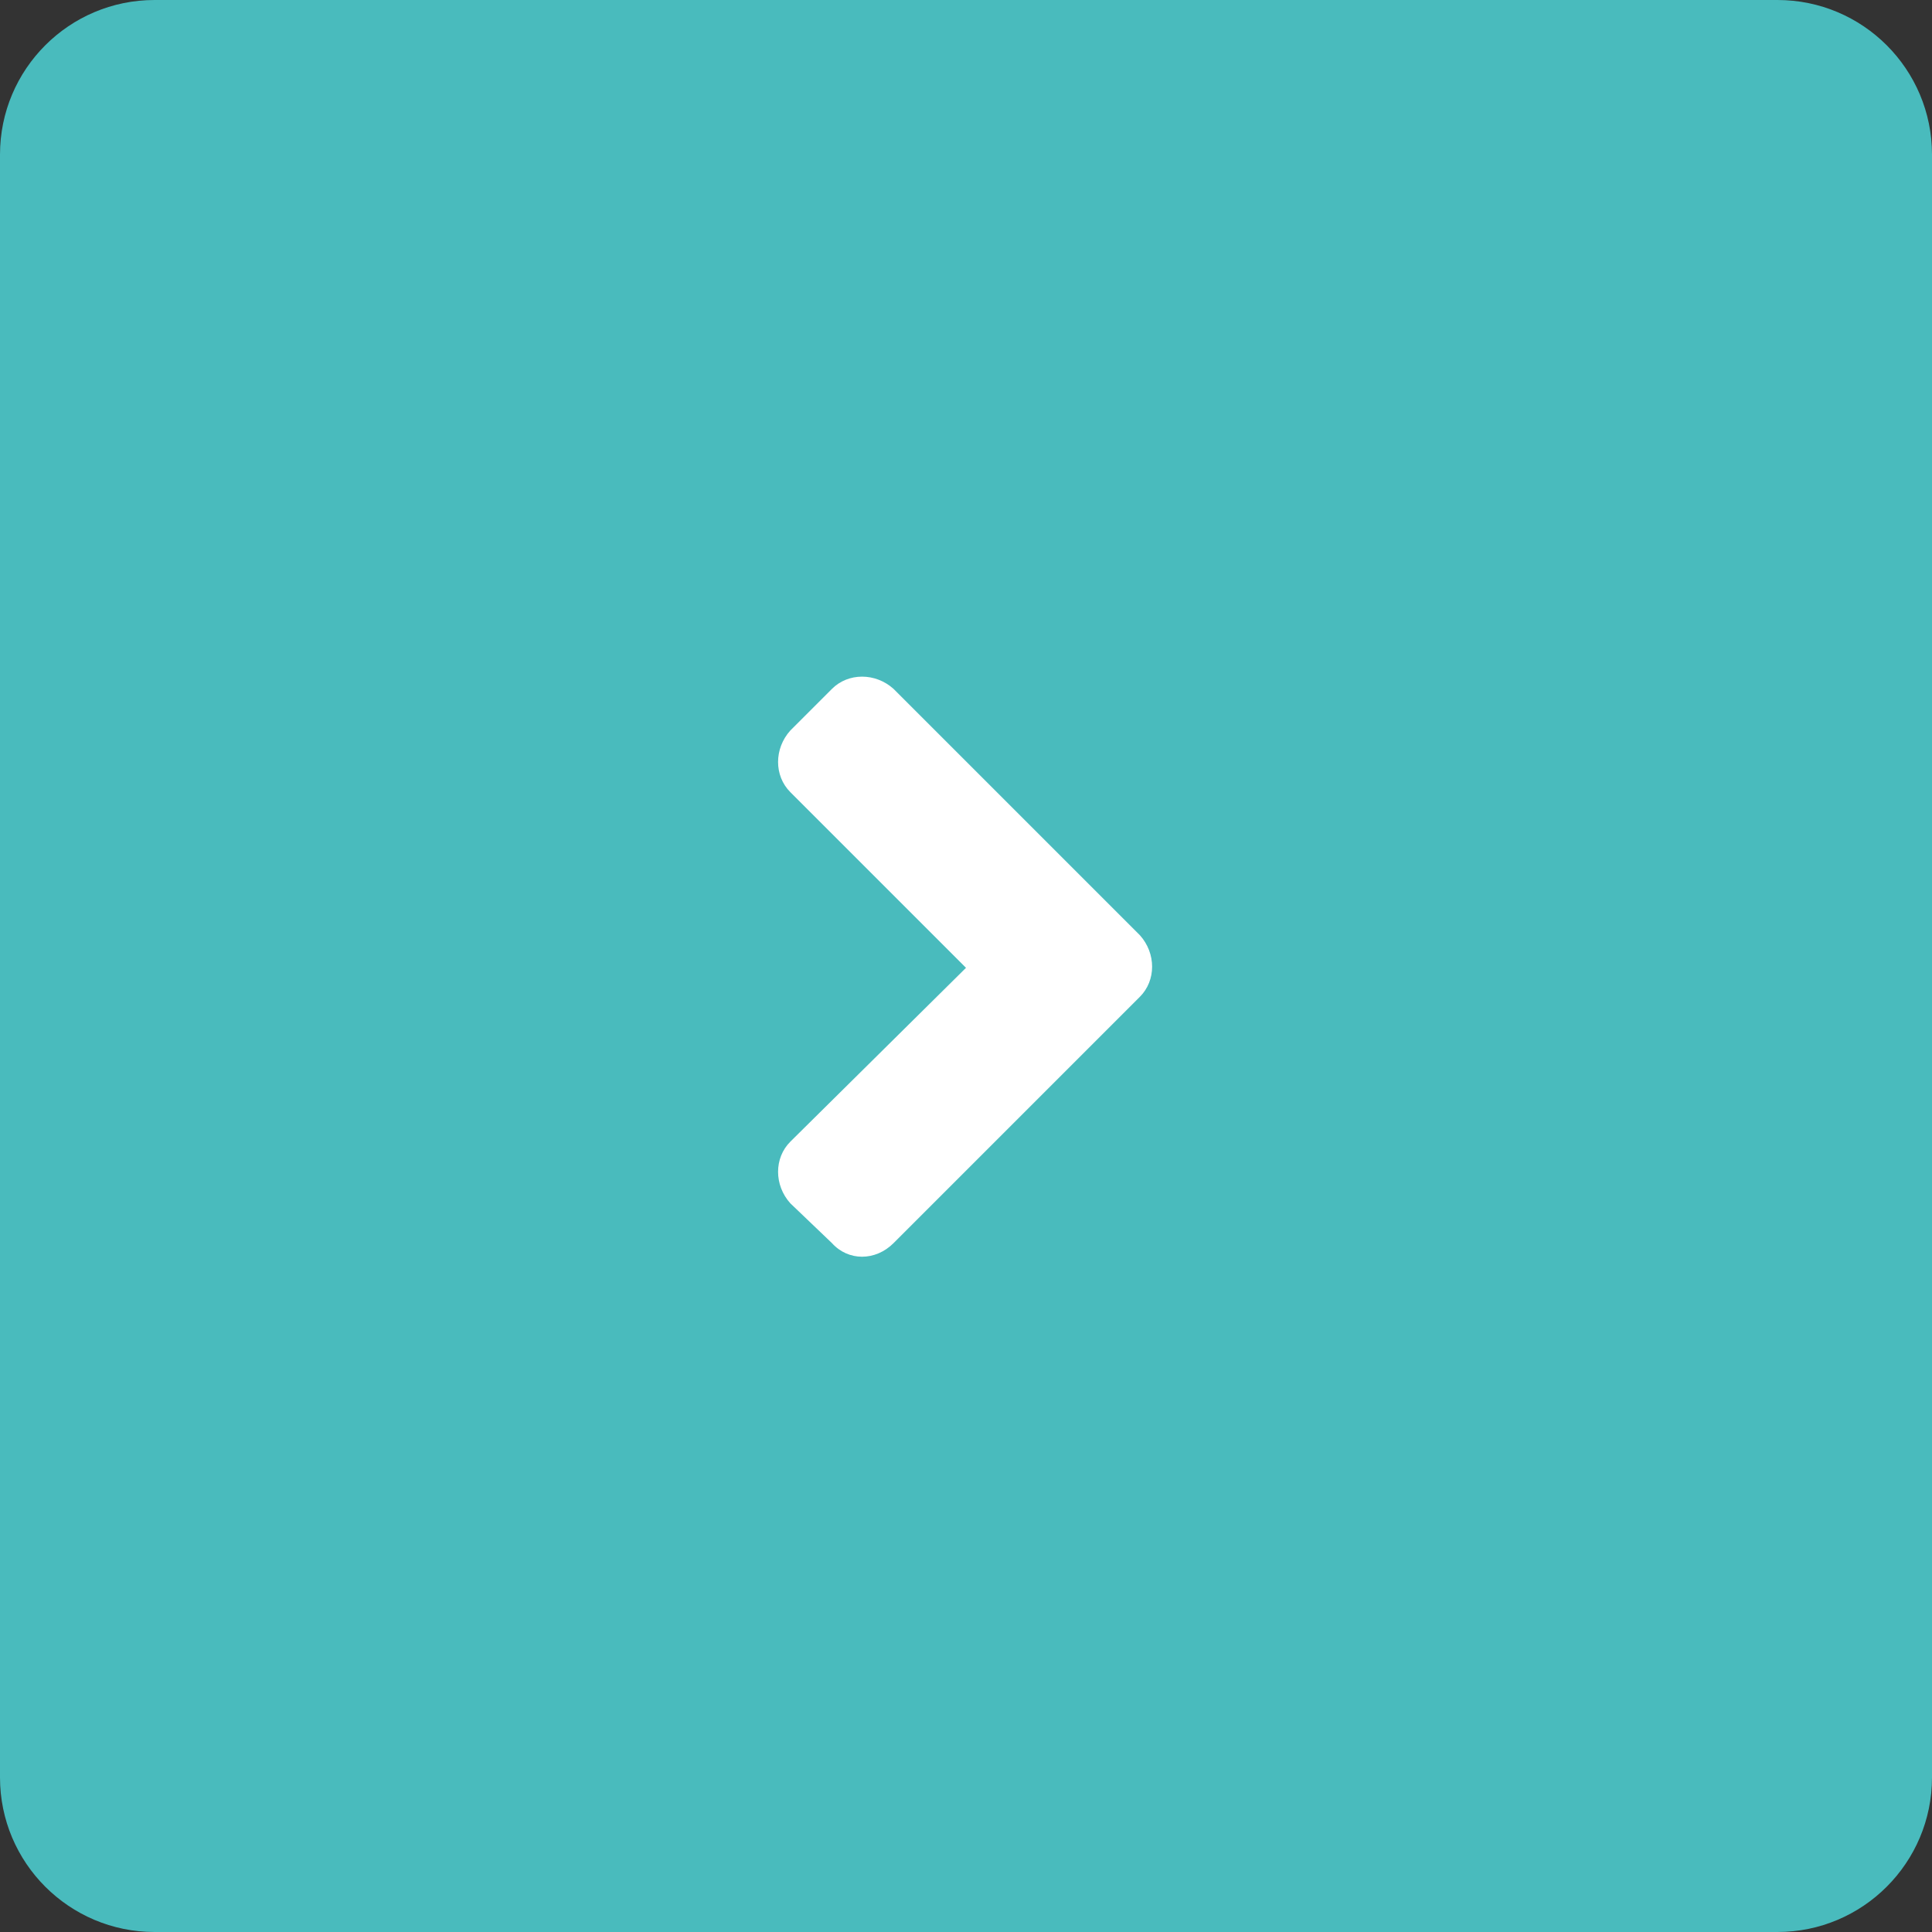 <svg width="50" height="50" viewBox="0 0 50 50" fill="none" xmlns="http://www.w3.org/2000/svg">
<rect x="0" y="0" width="50" height="50" fill="#333333" stroke="none"/>
<path d="M0 4C0 1.791 1.791 0 4 0H46C48.209 0 50 1.791 50 4V46C50 48.209 48.209 50 46 50H4C1.791 50 0 48.209 0 46V4Z" fill="#49BBBD"/>
<path d="M29.5 25.797C29.922 25.375 29.922 24.672 29.5 24.203L23.125 17.828C22.656 17.406 21.953 17.406 21.531 17.828L20.453 18.906C20.031 19.375 20.031 20.078 20.453 20.5L25 25.047L20.453 29.547C20.031 29.969 20.031 30.672 20.453 31.141L21.531 32.172C21.953 32.641 22.656 32.641 23.125 32.172L29.5 25.797Z" fill="white"/>
</svg>
